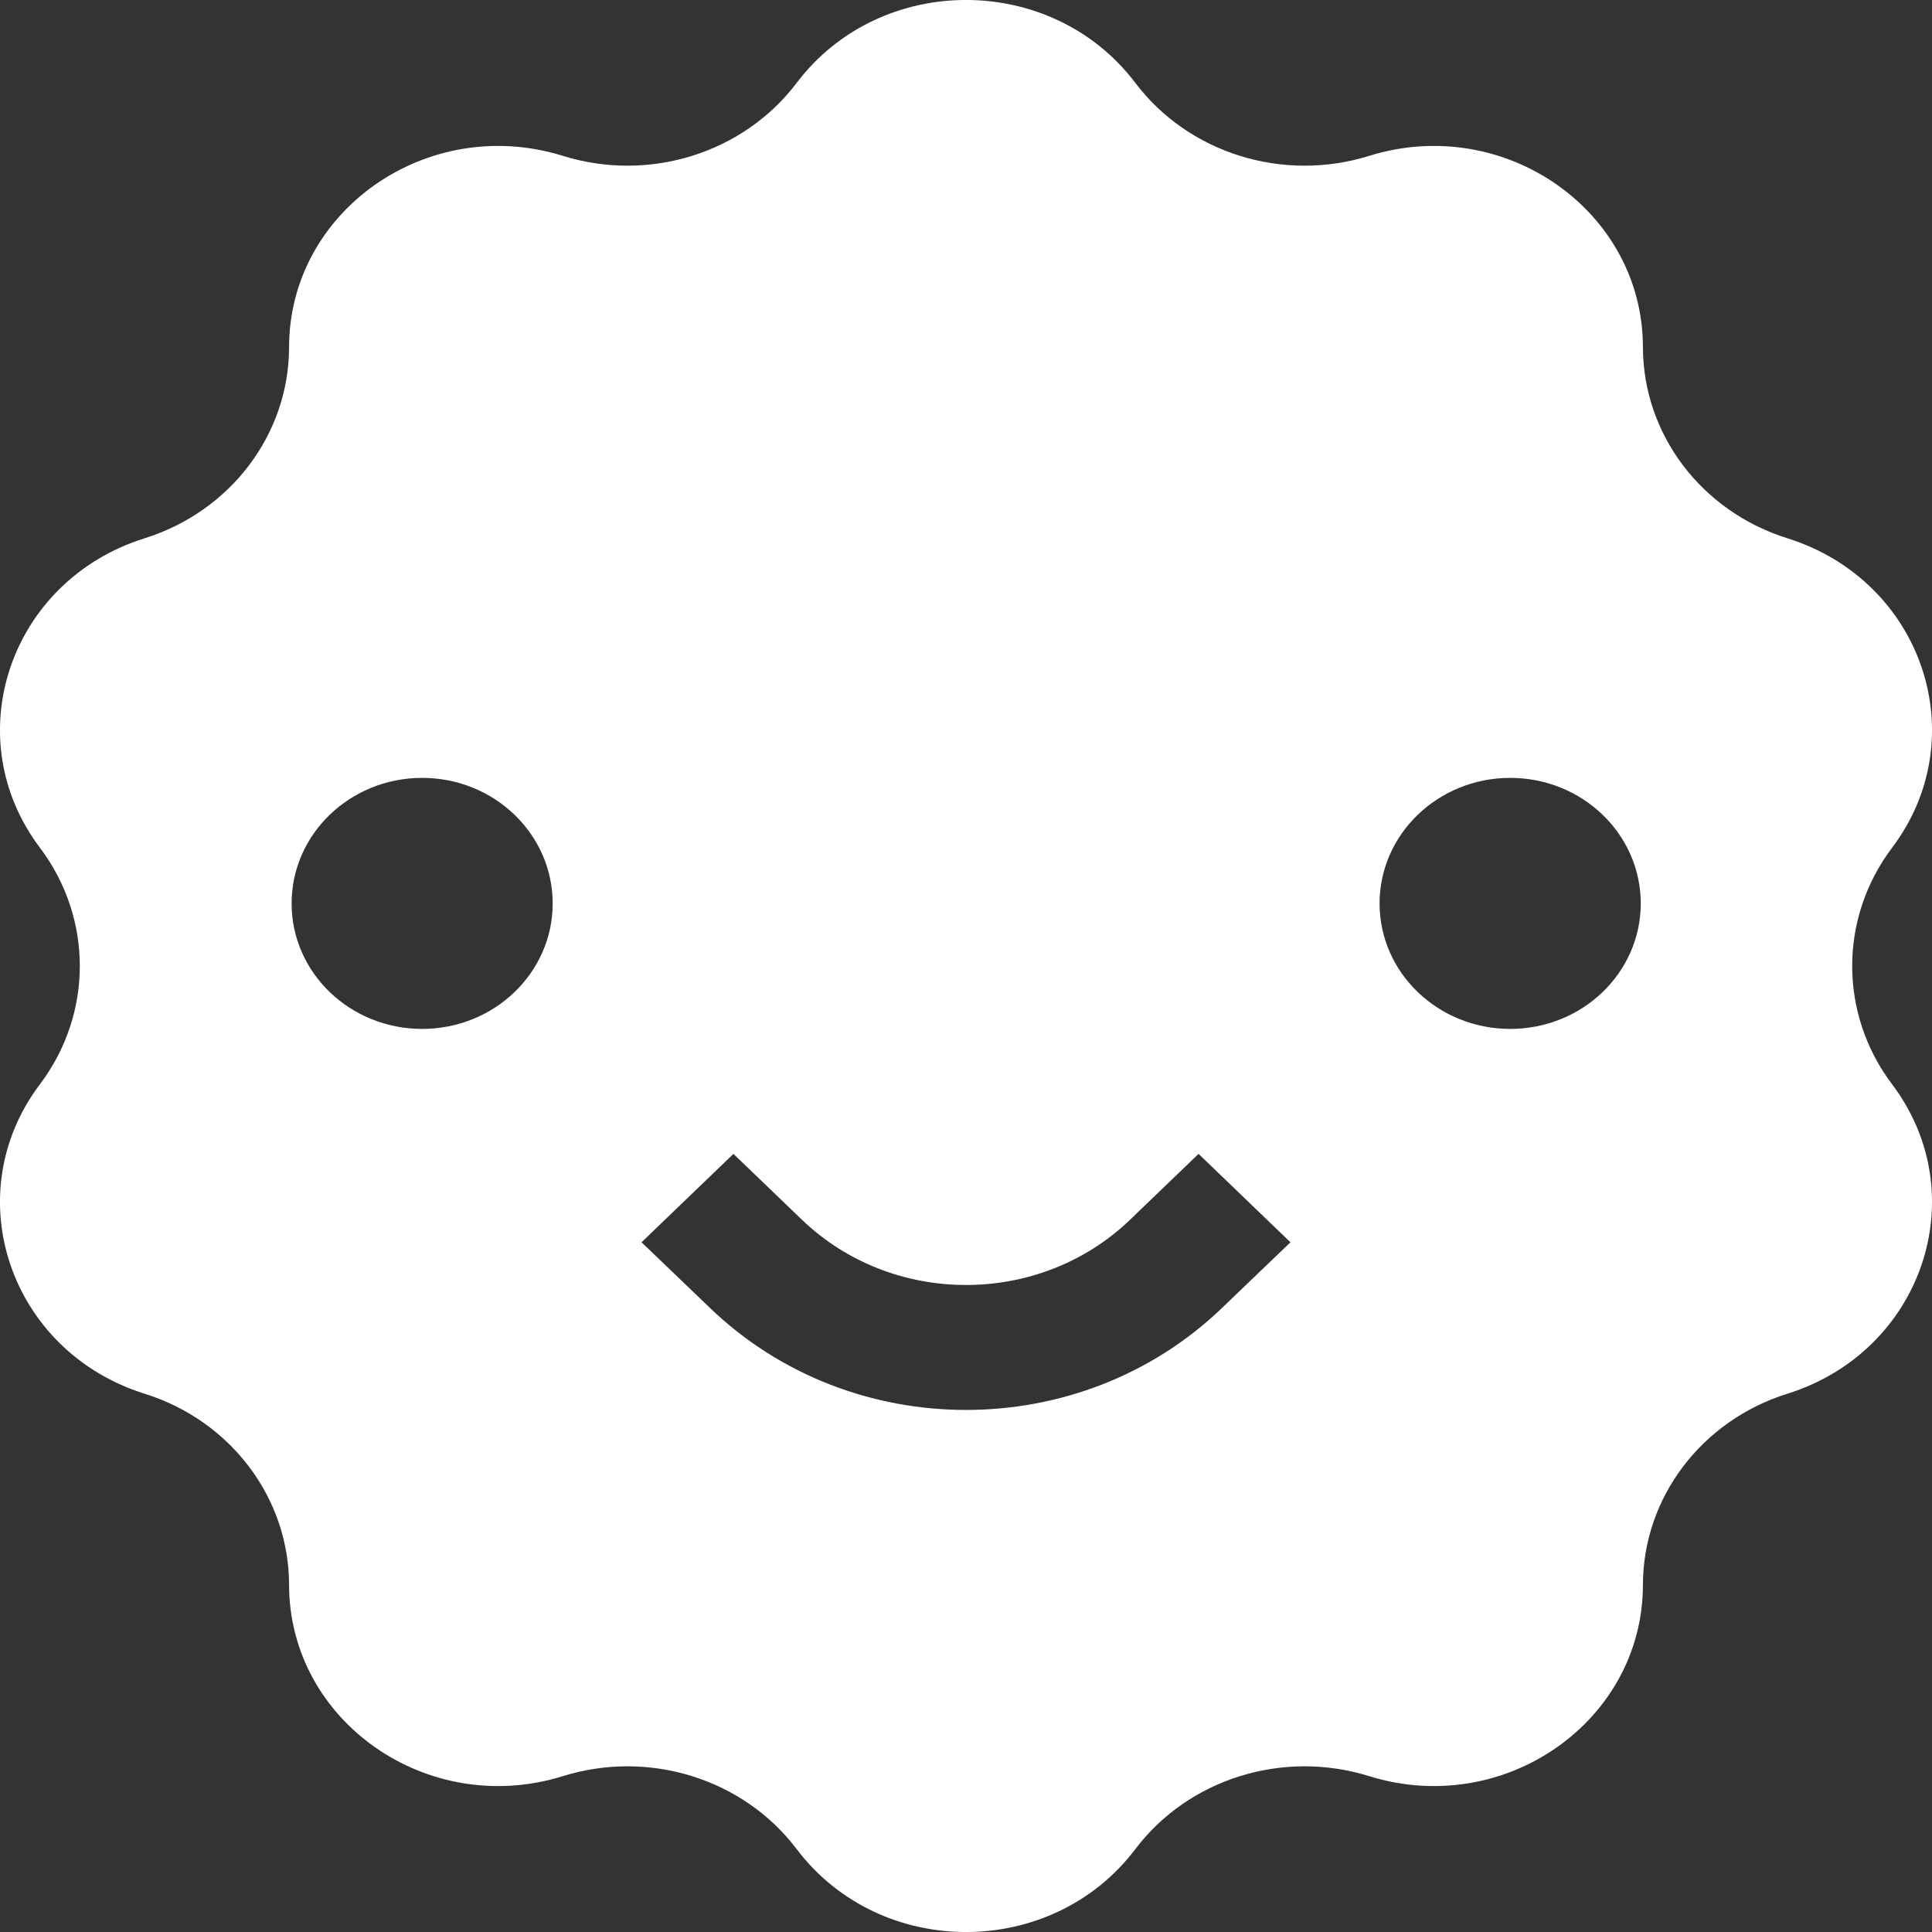 <svg width="16" height="16" viewBox="0 0 16 16" fill="#ffffff" xmlns="http://www.w3.org/2000/svg">
<rect x="0" y="0" width="16" height="16" fill="#333333" stroke="none"/>
<path fill-rule="evenodd" clip-rule="evenodd" d="M9.402 0.686C8.709 -0.229 7.291 -0.229 6.598 0.686C6.157 1.269 5.376 1.513 4.662 1.291C3.543 0.942 2.395 1.744 2.394 2.875C2.393 3.596 1.91 4.235 1.197 4.458C0.079 4.809 -0.36 6.106 0.331 7.021C0.771 7.605 0.771 8.395 0.331 8.979C-0.36 9.894 0.079 11.191 1.197 11.542C1.91 11.765 2.393 12.404 2.394 13.125C2.395 14.256 3.543 15.058 4.662 14.709C5.376 14.487 6.157 14.731 6.598 15.314C7.291 16.229 8.709 16.229 9.402 15.314C9.843 14.731 10.624 14.487 11.338 14.709C12.457 15.058 13.605 14.256 13.606 13.125C13.607 12.404 14.09 11.765 14.803 11.542C15.921 11.191 16.36 9.894 15.669 8.979C15.229 8.395 15.229 7.605 15.669 7.021C16.36 6.106 15.921 4.809 14.803 4.458C14.09 4.235 13.607 3.596 13.606 2.875C13.605 1.744 12.457 0.942 11.338 1.291C10.624 1.513 9.843 1.269 9.402 0.686ZM3.496 8.521C4.093 8.521 4.577 8.056 4.577 7.482C4.577 6.908 4.093 6.442 3.496 6.442C2.899 6.442 2.415 6.908 2.415 7.482C2.415 8.056 2.899 8.521 3.496 8.521ZM13.588 7.482C13.588 8.056 13.104 8.521 12.507 8.521C11.91 8.521 11.425 8.056 11.425 7.482C11.425 6.908 11.91 6.442 12.507 6.442C13.104 6.442 13.588 6.908 13.588 7.482ZM5.313 10.288L5.88 10.832C7.051 11.958 8.949 11.958 10.12 10.832L10.687 10.288L9.926 9.556L9.359 10.101C8.609 10.822 7.391 10.822 6.641 10.101L6.074 9.556L5.313 10.288Z"/>
</svg>
